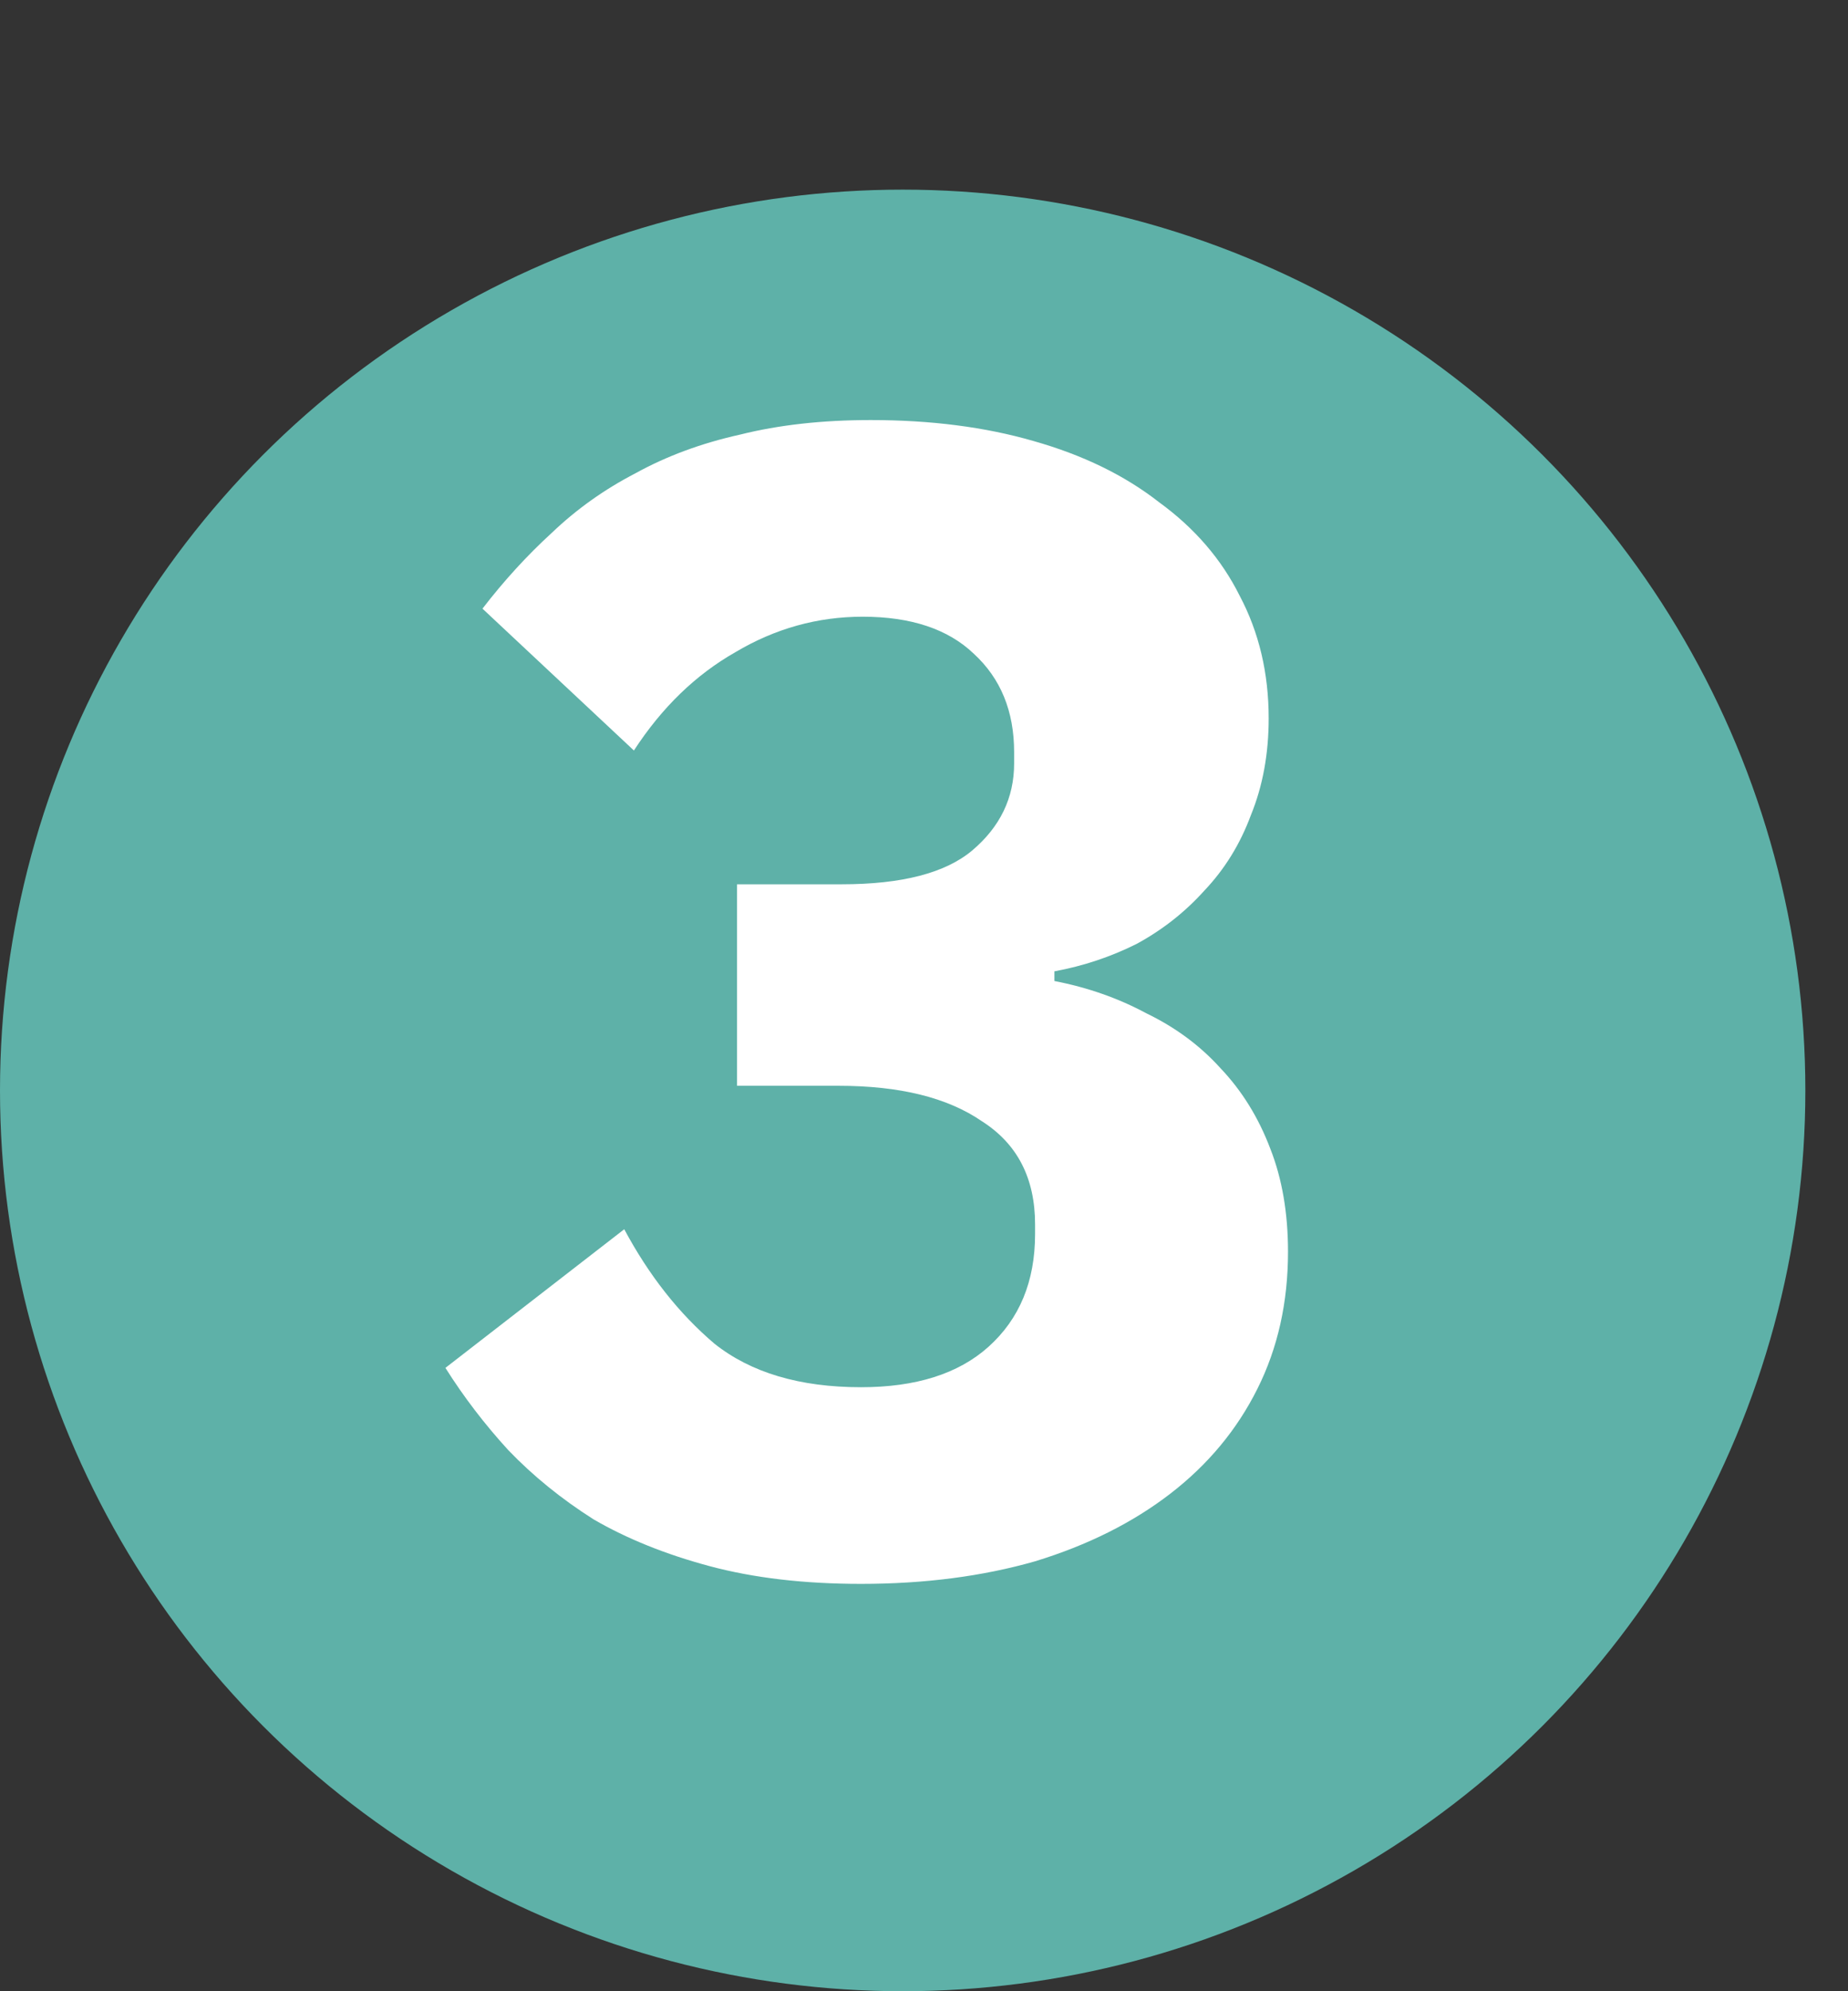 <svg width="39" height="42" viewBox="0 0 39 42" fill="none" xmlns="http://www.w3.org/2000/svg">
<rect x="0" y="0" width="39" height="42" fill="#333333" stroke="none"/>
<ellipse cx="19.05" cy="23" rx="19.05" ry="19" fill="#5EB1A8"/>
<path d="M17.764 18.652C19.034 18.652 19.952 18.414 20.518 17.938C21.108 17.439 21.402 16.827 21.402 16.102V15.864C21.402 15.003 21.119 14.311 20.552 13.79C20.008 13.269 19.226 13.008 18.206 13.008C17.254 13.008 16.359 13.257 15.52 13.756C14.682 14.232 13.968 14.923 13.378 15.83L10.182 12.838C10.636 12.249 11.123 11.716 11.644 11.24C12.166 10.741 12.755 10.322 13.412 9.982C14.07 9.619 14.806 9.347 15.622 9.166C16.438 8.962 17.356 8.86 18.376 8.86C19.646 8.86 20.79 9.007 21.81 9.302C22.853 9.597 23.737 10.027 24.462 10.594C25.21 11.138 25.777 11.795 26.162 12.566C26.57 13.337 26.774 14.198 26.774 15.15C26.774 15.898 26.65 16.578 26.4 17.19C26.174 17.802 25.845 18.335 25.414 18.788C25.006 19.241 24.53 19.615 23.986 19.91C23.442 20.182 22.864 20.375 22.252 20.488V20.692C22.955 20.828 23.601 21.055 24.19 21.372C24.802 21.667 25.324 22.052 25.754 22.528C26.208 23.004 26.559 23.571 26.808 24.228C27.058 24.863 27.182 25.588 27.182 26.404C27.182 27.469 26.967 28.433 26.536 29.294C26.106 30.155 25.494 30.892 24.7 31.504C23.907 32.116 22.955 32.592 21.844 32.932C20.734 33.249 19.51 33.408 18.172 33.408C16.971 33.408 15.906 33.283 14.976 33.034C14.047 32.785 13.231 32.456 12.528 32.048C11.848 31.617 11.248 31.13 10.726 30.586C10.228 30.042 9.786 29.464 9.4 28.852L13.174 25.928C13.696 26.903 14.33 27.707 15.078 28.342C15.849 28.954 16.88 29.26 18.172 29.26C19.328 29.26 20.224 28.977 20.858 28.41C21.516 27.821 21.844 27.027 21.844 26.03V25.826C21.844 24.851 21.47 24.126 20.722 23.65C19.997 23.151 18.988 22.902 17.696 22.902H15.554V18.652H17.764Z" fill="white"/>
</svg>
